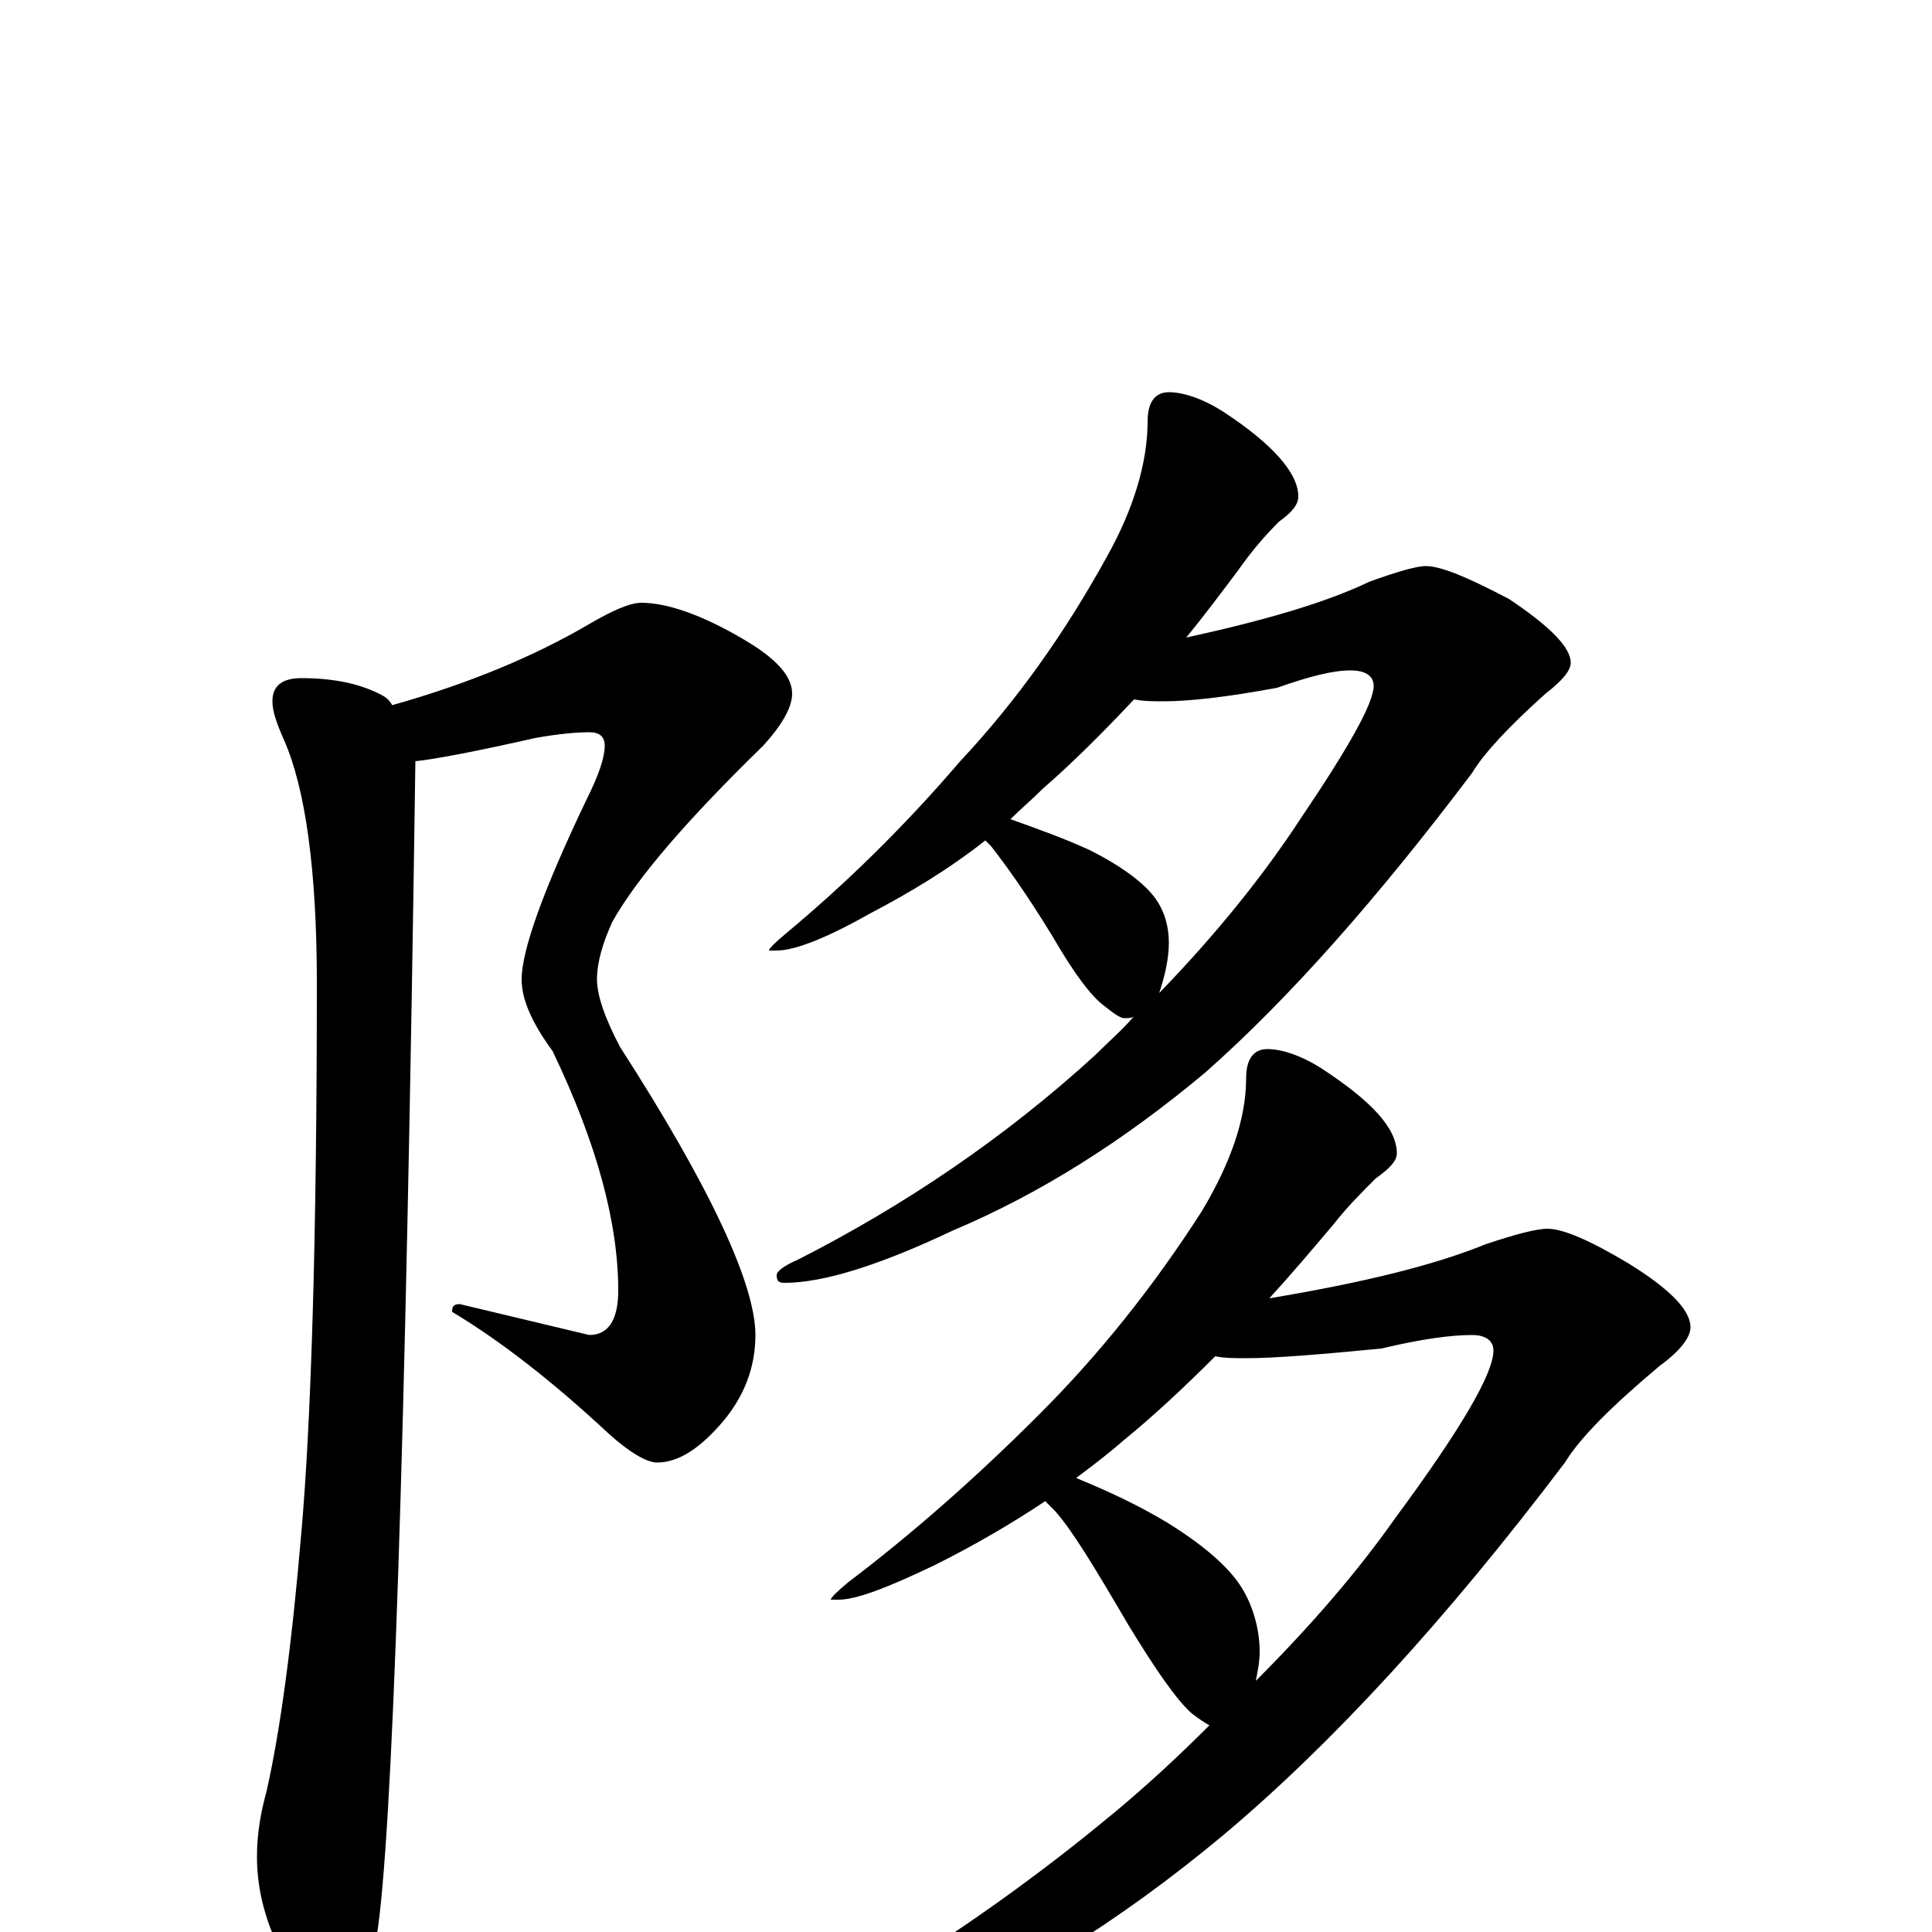 <?xml version="1.0" encoding="utf-8" ?>
<!DOCTYPE svg PUBLIC "-//W3C//DTD SVG 1.1//EN" "http://www.w3.org/Graphics/SVG/1.1/DTD/svg11.dtd">
<svg version="1.1" id="Layer_1" xmlns="http://www.w3.org/2000/svg" xmlns:xlink="http://www.w3.org/1999/xlink" x="0px" y="145px" width="1000px" height="1000px" viewBox="0 0 1000 1000" enable-background="new 0 0 1000 1000" xml:space="preserve">
<g id="Layer_1">
<path id="glyph" transform="matrix(1 0 0 -1 0 1000)" d="M332,688C345,688 363,682 385,669C402,659 410,650 410,641C410,634 405,625 395,614C356,576 330,546 317,523C312,512 309,502 309,493C309,485 313,473 321,458C368,385 391,335 391,309C391,292 385,277 374,264C362,250 351,243 340,243C335,243 326,248 315,258C286,285 259,306 234,321C234,324 235,325 238,325l67,-16C315,309 320,317 320,332C320,367 309,408 286,456C275,471 270,483 270,493C270,508 281,539 304,587C310,599 313,608 313,614C313,619 310,621 305,621C298,621 288,620 277,618C246,611 225,607 215,606C210,249 203,47 195,-2C191,-29 185,-43 176,-43C167,-43 159,-35 150,-19C139,0 133,19 133,39C133,51 135,62 138,73C145,104 151,148 156,207C161,264 164,358 164,491C164,550 158,592 147,617C143,626 141,632 141,637C141,645 146,649 156,649C173,649 187,646 198,640C200,639 202,637 203,635C242,646 276,660 305,677C317,684 326,688 332,688M605,797C612,797 622,794 633,787C659,770 672,755 672,743C672,739 669,735 662,730C655,723 648,715 641,705C632,693 623,681 614,670C655,679 686,688 709,699C723,704 733,707 738,707C746,707 760,701 781,690C802,676 813,665 813,657C813,653 809,648 800,641C781,624 768,610 762,600C713,535 667,483 624,445C581,409 538,382 493,363C455,345 426,336 406,336C403,336 402,337 402,340C402,342 406,345 413,348C468,376 520,411 567,454C574,461 581,467 587,474C586,473 584,473 582,473C580,473 577,475 572,479C565,484 556,496 545,515C531,538 520,553 513,562C512,563 511,564 510,565C491,550 471,538 450,527C427,514 411,508 402,508l-4,0C398,509 401,512 407,517C437,542 467,571 497,606C526,637 551,672 573,712C587,737 594,761 594,782C594,792 598,797 605,797M523,576C537,571 551,566 564,560C582,551 593,542 598,535C603,528 605,520 605,512C605,504 603,495 600,486C630,517 654,547 673,576C698,613 711,636 711,645C711,650 707,653 699,653C690,653 678,650 661,644C634,639 615,637 602,637C597,637 592,637 587,638C571,621 555,605 540,592C534,586 528,581 523,576M656,457C663,457 673,454 684,447C710,430 723,416 723,403C723,399 719,395 712,390C705,383 697,375 690,366C679,353 668,340 657,328C705,336 742,345 769,356C784,361 795,364 801,364C809,364 823,358 843,346C864,333 875,322 875,313C875,308 870,301 859,293C834,272 818,256 810,243C748,161 689,97 633,50C579,5 524,-29 467,-53C418,-75 381,-86 355,-86C353,-86 352,-85 352,-82C352,-79 357,-76 366,-73C442,-37 512,8 577,62C595,77 611,92 626,107C624,108 621,110 617,113C609,120 598,136 584,159C567,188 555,208 546,218C544,220 542,222 541,223C523,211 504,200 484,190C459,178 443,172 434,172l-4,0C430,173 433,176 439,181C472,206 505,235 538,268C569,299 597,334 622,373C637,398 645,421 645,442C645,452 649,457 656,457M557,235C574,228 589,221 604,212C625,199 638,187 644,176C649,167 652,156 652,145C652,140 651,135 650,130C679,159 703,187 722,214C756,260 773,289 773,301C773,306 769,309 762,309C751,309 736,307 715,302C684,299 660,297 645,297C639,297 634,297 629,298C613,282 597,267 581,254C573,247 565,241 557,235z"/>
</g>
</svg>
